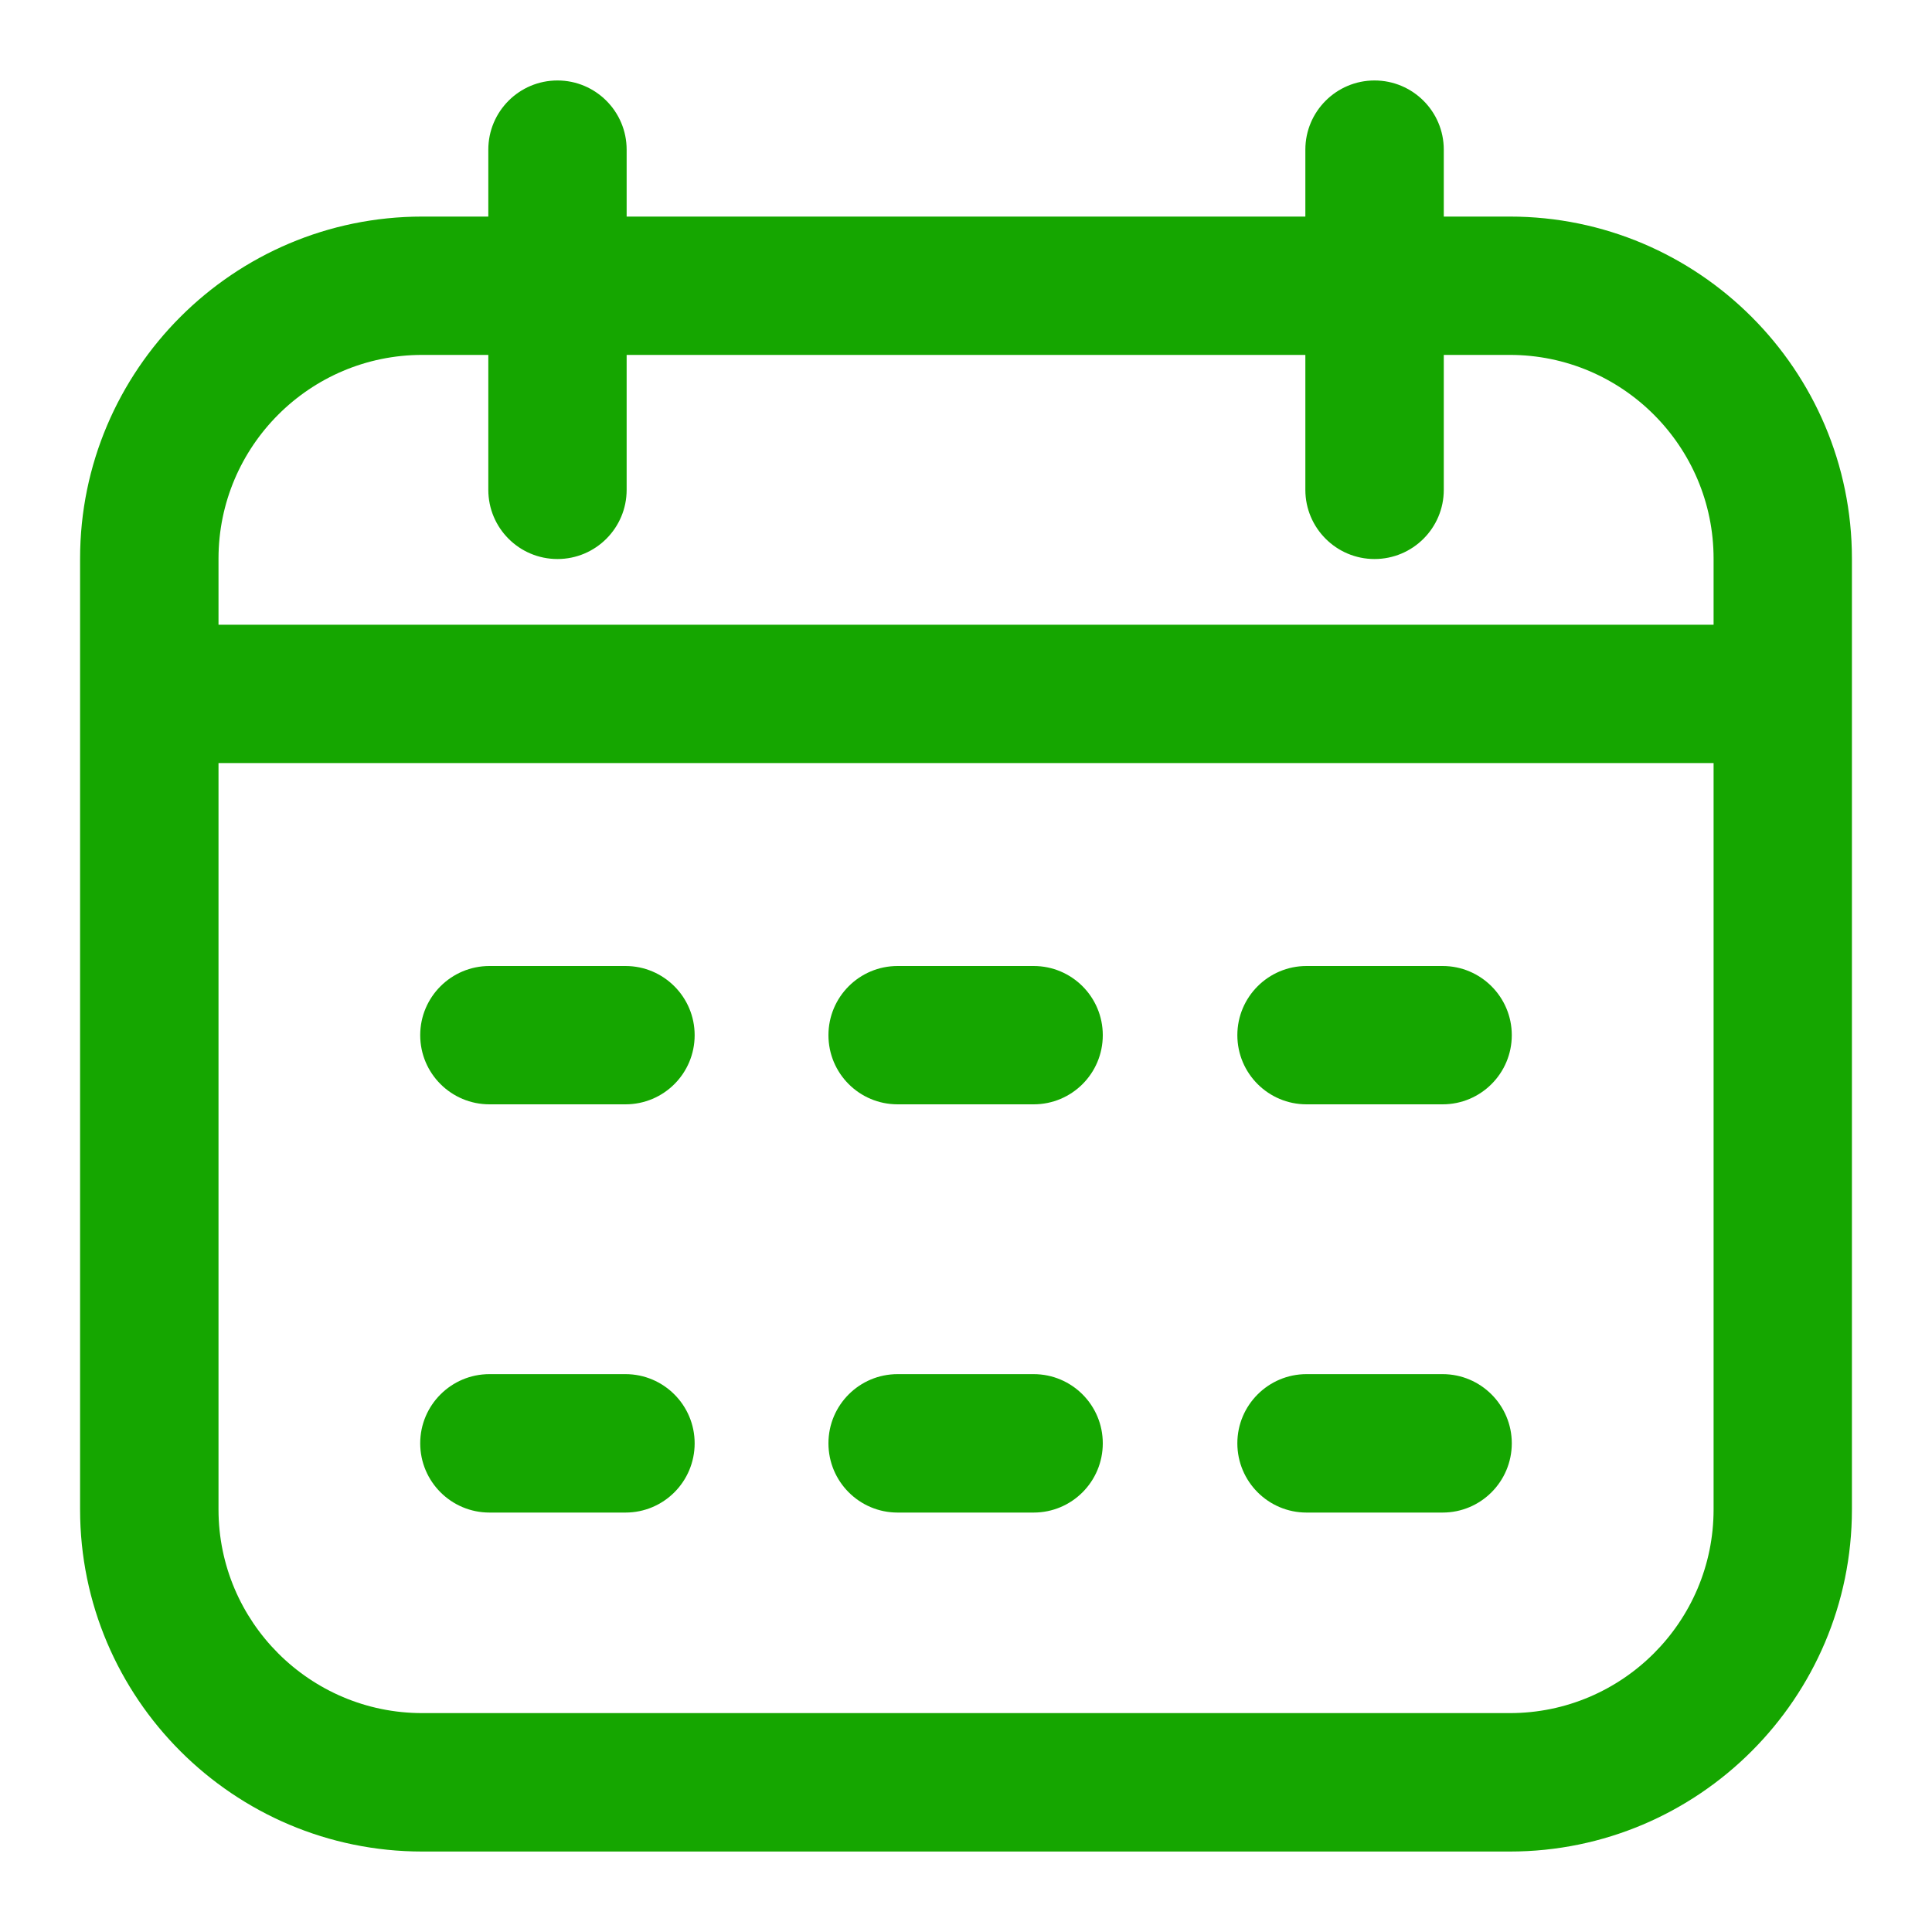 <svg width="20" height="20" viewBox="0 0 20 20" fill="none" xmlns="http://www.w3.org/2000/svg">
<g clip-path="url(#clip0_2775_3702)">
<path d="M15.63 2.242H14.946V1.549C14.946 1.154 14.625 0.833 14.229 0.833C13.834 0.833 13.513 1.154 13.513 1.549V2.242H6.487V1.549C6.487 1.154 6.166 0.833 5.771 0.833C5.375 0.833 5.055 1.154 5.055 1.549V2.242H4.371C2.418 2.242 0.829 3.83 0.829 5.783V15.626C0.829 17.578 2.418 19.167 4.371 19.167H15.63C17.582 19.167 19.171 17.578 19.171 15.626V5.783C19.171 3.83 17.582 2.242 15.63 2.242ZM4.371 3.674H5.055V5.071C5.055 5.466 5.375 5.787 5.771 5.787C6.166 5.787 6.487 5.466 6.487 5.071V3.674H13.513V5.071C13.513 5.466 13.834 5.787 14.229 5.787C14.625 5.787 14.946 5.466 14.946 5.071V3.674H15.63C16.793 3.674 17.739 4.62 17.739 5.783V6.467H2.262V5.783C2.262 4.62 3.208 3.674 4.371 3.674ZM15.63 17.734H4.371C3.208 17.734 2.262 16.788 2.262 15.626V7.899H17.739V15.626C17.739 16.788 16.793 17.734 15.63 17.734ZM7.191 10.716C7.191 11.112 6.871 11.432 6.475 11.432H5.067C4.671 11.432 4.35 11.112 4.35 10.716C4.35 10.321 4.671 10 5.067 10H6.475C6.87 10 7.191 10.321 7.191 10.716ZM15.65 10.716C15.65 11.112 15.329 11.432 14.934 11.432H13.525C13.13 11.432 12.809 11.112 12.809 10.716C12.809 10.321 13.13 10 13.525 10H14.934C15.329 10 15.65 10.321 15.65 10.716ZM11.416 10.716C11.416 11.112 11.096 11.432 10.7 11.432H9.292C8.896 11.432 8.576 11.112 8.576 10.716C8.576 10.321 8.896 10 9.292 10H10.7C11.096 10 11.416 10.321 11.416 10.716ZM7.191 14.941C7.191 15.337 6.871 15.658 6.475 15.658H5.067C4.671 15.658 4.35 15.337 4.35 14.941C4.35 14.546 4.671 14.225 5.067 14.225H6.475C6.87 14.225 7.191 14.546 7.191 14.941ZM15.65 14.941C15.65 15.337 15.329 15.658 14.934 15.658H13.525C13.13 15.658 12.809 15.337 12.809 14.941C12.809 14.546 13.13 14.225 13.525 14.225H14.934C15.329 14.225 15.65 14.546 15.65 14.941ZM11.416 14.941C11.416 15.337 11.096 15.658 10.7 15.658H9.292C8.896 15.658 8.576 15.337 8.576 14.941C8.576 14.546 8.896 14.225 9.292 14.225H10.7C11.096 14.225 11.416 14.546 11.416 14.941Z" fill="#15A600"/>
</g>
<defs>
<clipPath id="clip0_2775_3702">
<rect width="20" height="20" fill="white"/>
</clipPath>
</defs>
</svg>
